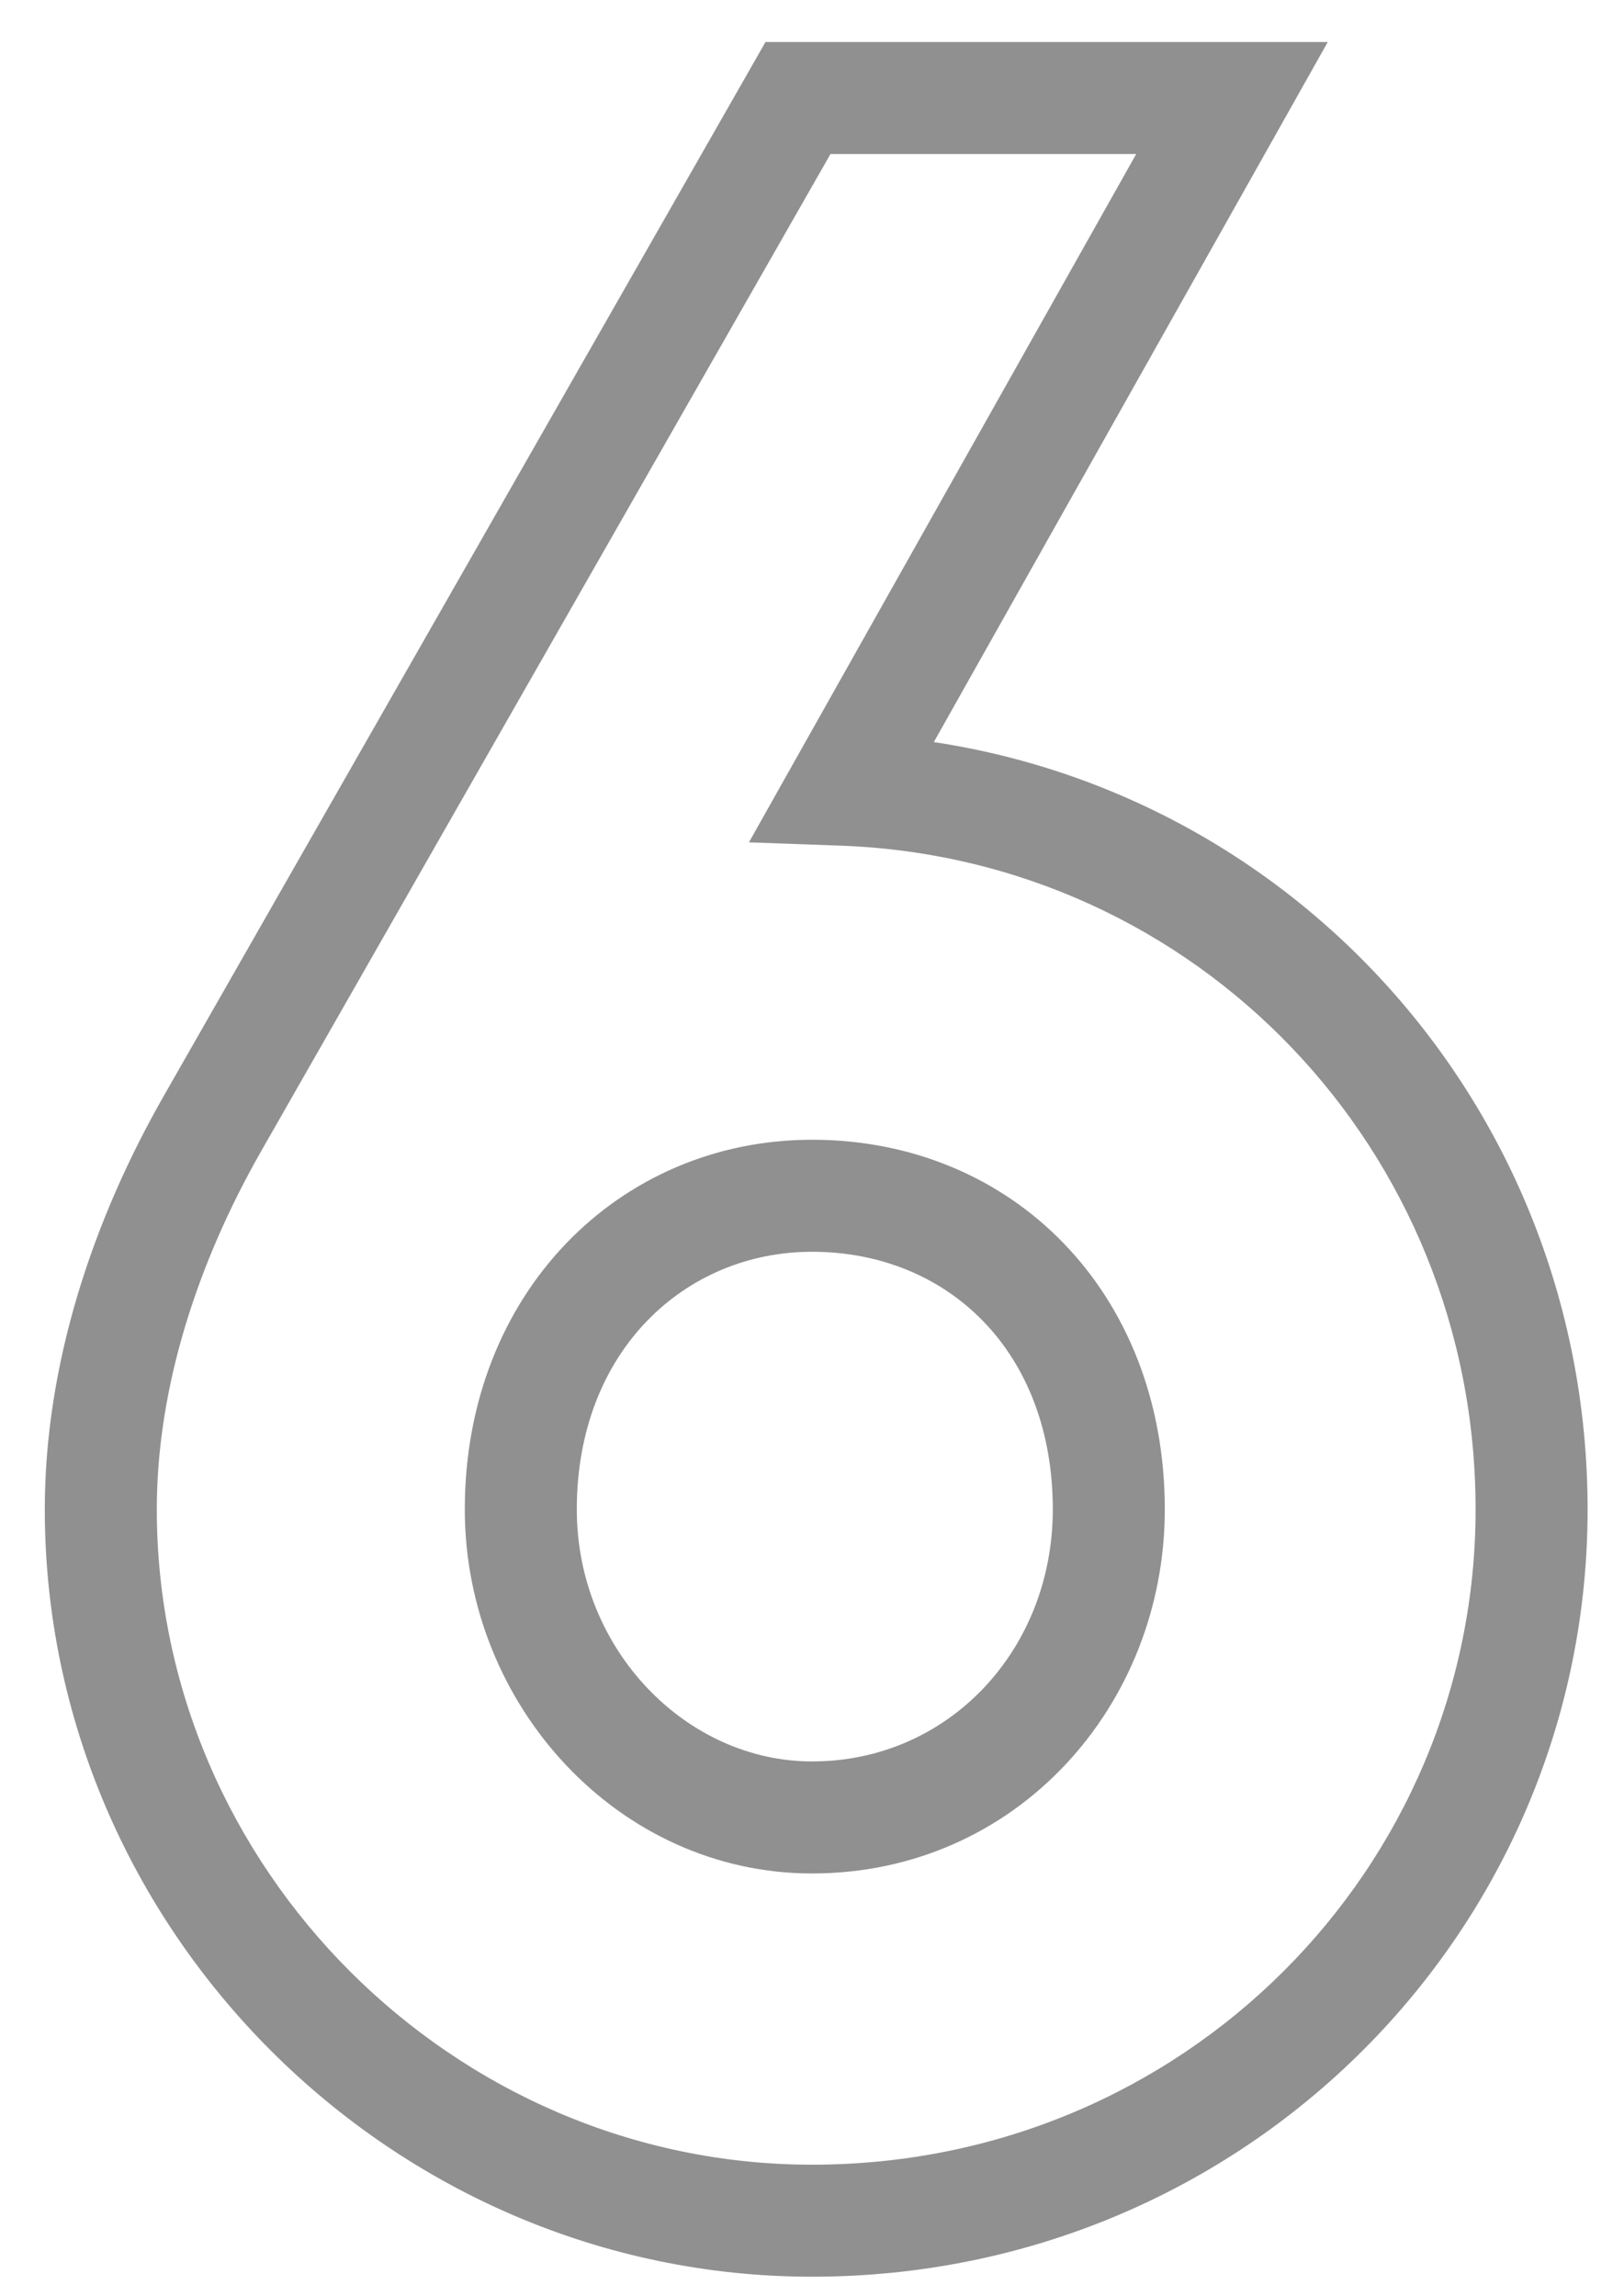 <svg width="29" height="41" viewBox="0 0 29 41" fill="none" xmlns="http://www.w3.org/2000/svg">
<path d="M14.25 1.75V0.75H13.669L13.382 1.254L14.25 1.75ZM3.8 20.05L4.668 20.546L4.668 20.546L3.8 20.05ZM15.05 14.1L14.178 13.61L13.374 15.04L15.014 15.099L15.05 14.1ZM22 1.75L22.872 2.24L23.71 0.75H22V1.75ZM13.382 1.254L2.932 19.554L4.668 20.546L15.118 2.246L13.382 1.254ZM2.932 19.554C1.669 21.763 0.8 24.333 0.8 26.95H2.8C2.8 24.767 3.531 22.537 4.668 20.546L2.932 19.554ZM0.8 26.95C0.8 34.452 6.998 40.65 14.5 40.65V38.65C8.102 38.65 2.8 33.348 2.8 26.95H0.8ZM14.5 40.65C22.25 40.65 28.35 34.455 28.35 26.95H26.35C26.35 33.345 21.15 38.65 14.5 38.65V40.65ZM28.35 26.95C28.35 19.469 22.531 13.37 15.086 13.101L15.014 15.099C21.369 15.33 26.35 20.531 26.35 26.95H28.35ZM15.921 14.59L22.872 2.24L21.128 1.26L14.178 13.61L15.921 14.59ZM22 0.75H14.25V2.75H22V0.75ZM14.5 22.35C16.918 22.35 18.8 24.122 18.8 26.95H20.8C20.8 23.078 18.082 20.35 14.5 20.35V22.35ZM18.8 26.95C18.8 29.453 16.944 31.45 14.5 31.45V33.45C18.156 33.45 20.8 30.447 20.8 26.95H18.8ZM14.5 31.45C12.256 31.45 10.3 29.453 10.3 26.95H8.3C8.3 30.447 11.044 33.45 14.5 33.45V31.45ZM10.3 26.95C10.3 24.115 12.239 22.35 14.5 22.35V20.35C11.061 20.35 8.3 23.085 8.3 26.95H10.3Z" fill="#909090"/>
</svg>
